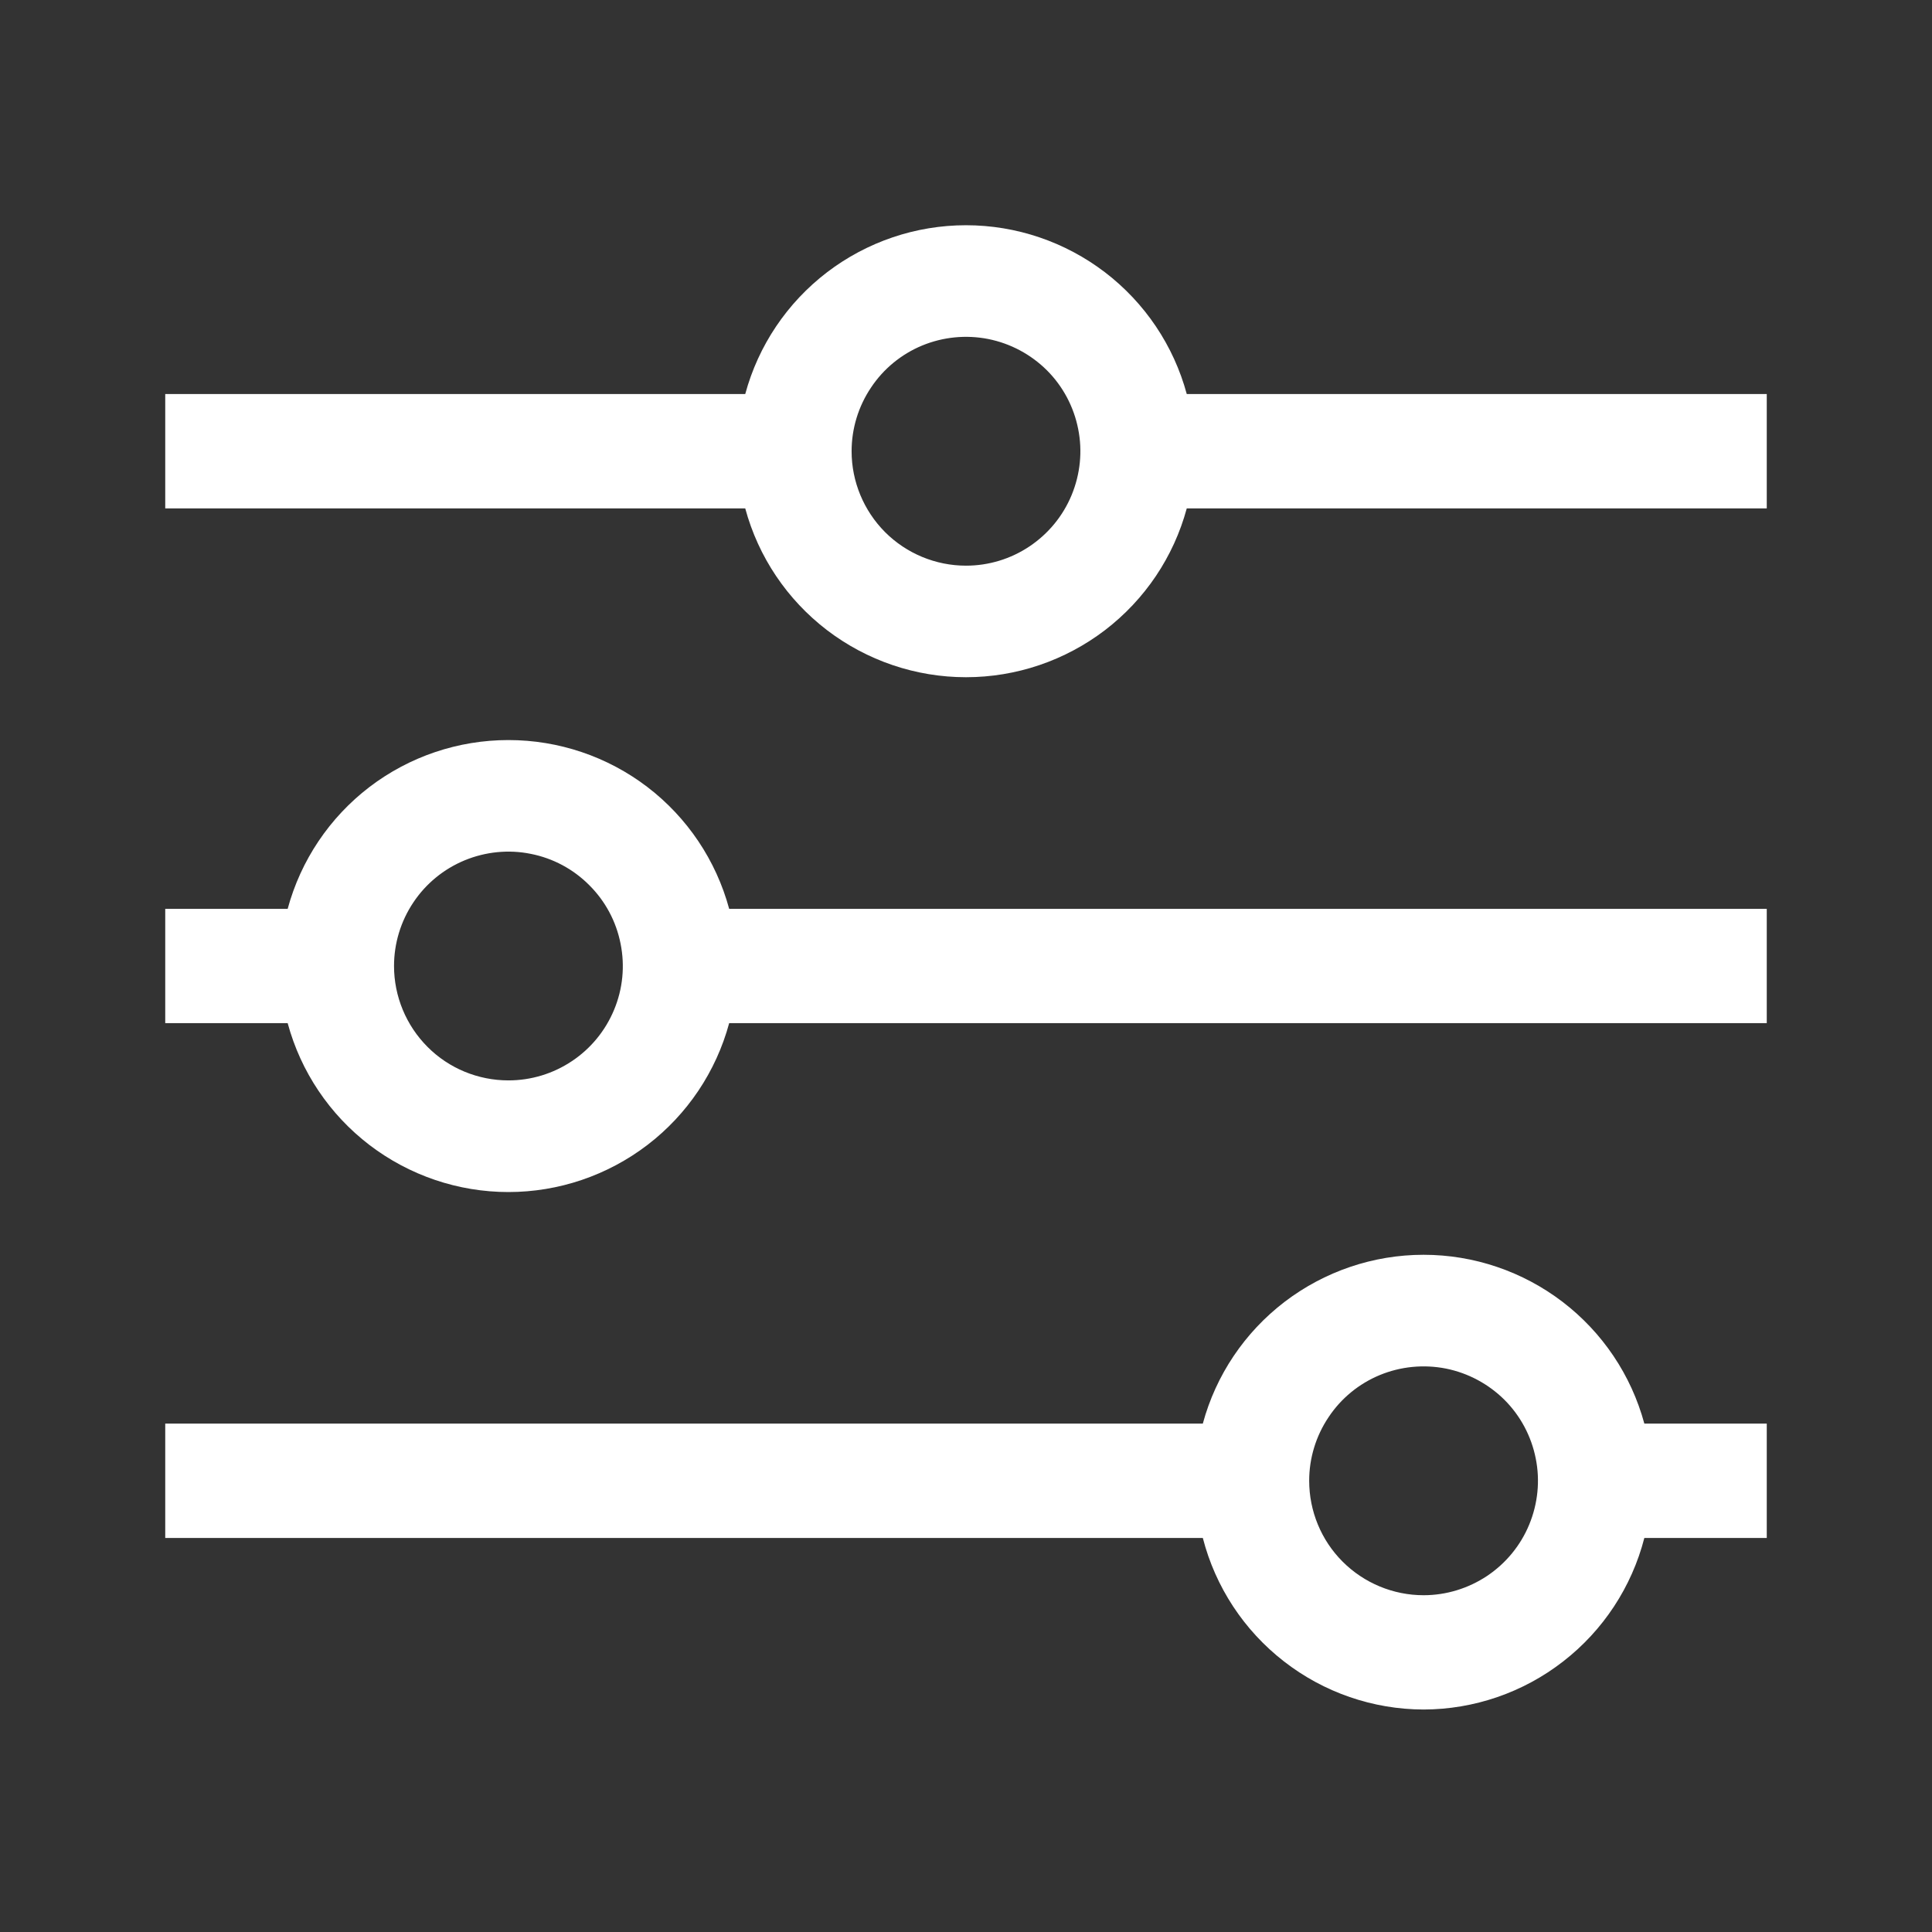 <svg width="19" height="19" viewBox="0 0 19 19" fill="none" xmlns="http://www.w3.org/2000/svg">
<rect x="0" y="0" width="19" height="19" fill="#333333" stroke="none"/>
<path d="M11.671 5L17.375 5L17.375 3.875L11.671 3.875C11.542 3.398 11.259 2.978 10.867 2.678C10.474 2.378 9.994 2.215 9.5 2.215C9.006 2.215 8.526 2.378 8.133 2.678C7.741 2.978 7.458 3.398 7.329 3.875L1.625 3.875L1.625 5L7.329 5C7.458 5.477 7.741 5.897 8.133 6.197C8.526 6.497 9.006 6.66 9.5 6.66C9.994 6.66 10.474 6.497 10.867 6.197C11.259 5.897 11.542 5.477 11.671 5ZM8.375 4.438C8.375 4.215 8.441 3.998 8.565 3.813C8.688 3.627 8.864 3.483 9.069 3.398C9.275 3.313 9.501 3.291 9.719 3.334C9.938 3.378 10.138 3.485 10.296 3.642C10.453 3.799 10.56 4 10.603 4.218C10.647 4.436 10.624 4.662 10.539 4.868C10.454 5.074 10.31 5.249 10.125 5.373C9.94 5.497 9.723 5.563 9.5 5.563C9.202 5.563 8.915 5.444 8.704 5.233C8.494 5.022 8.375 4.736 8.375 4.438Z" fill="white"/>
<path d="M7.171 10.062L17.375 10.062L17.375 8.938L7.171 8.938C7.042 8.461 6.759 8.04 6.367 7.74C5.974 7.44 5.494 7.278 5 7.278C4.506 7.278 4.026 7.44 3.633 7.74C3.241 8.04 2.958 8.461 2.829 8.938L1.625 8.938L1.625 10.062L2.829 10.062C2.958 10.539 3.241 10.96 3.633 11.26C4.026 11.56 4.506 11.723 5 11.723C5.494 11.723 5.974 11.56 6.367 11.26C6.759 10.96 7.042 10.539 7.171 10.062ZM3.875 9.5C3.875 9.278 3.941 9.06 4.065 8.875C4.188 8.69 4.364 8.546 4.569 8.461C4.775 8.376 5.001 8.353 5.219 8.397C5.438 8.44 5.638 8.547 5.795 8.705C5.953 8.862 6.06 9.062 6.103 9.281C6.147 9.499 6.125 9.725 6.039 9.931C5.954 10.136 5.81 10.312 5.625 10.435C5.44 10.559 5.223 10.625 5 10.625C4.702 10.625 4.415 10.507 4.205 10.296C3.994 10.085 3.875 9.798 3.875 9.5Z" fill="white"/>
<path d="M14 16.812C14.498 16.811 14.981 16.644 15.373 16.339C15.766 16.034 16.047 15.607 16.171 15.125L17.375 15.125L17.375 14L16.171 14C16.042 13.523 15.759 13.103 15.367 12.803C14.974 12.503 14.494 12.34 14 12.34C13.506 12.34 13.026 12.503 12.633 12.803C12.241 13.103 11.958 13.523 11.829 14L1.625 14L1.625 15.125L11.829 15.125C11.953 15.607 12.234 16.034 12.627 16.339C13.019 16.644 13.502 16.811 14 16.812ZM12.875 14.562C12.875 14.34 12.941 14.123 13.065 13.938C13.188 13.752 13.364 13.608 13.569 13.523C13.775 13.438 14.001 13.416 14.22 13.459C14.438 13.503 14.638 13.61 14.796 13.767C14.953 13.924 15.06 14.125 15.103 14.343C15.147 14.561 15.124 14.787 15.039 14.993C14.954 15.199 14.81 15.374 14.625 15.498C14.44 15.621 14.223 15.688 14 15.688C13.702 15.688 13.415 15.569 13.204 15.358C12.993 15.147 12.875 14.861 12.875 14.562Z" fill="white"/>
</svg>
